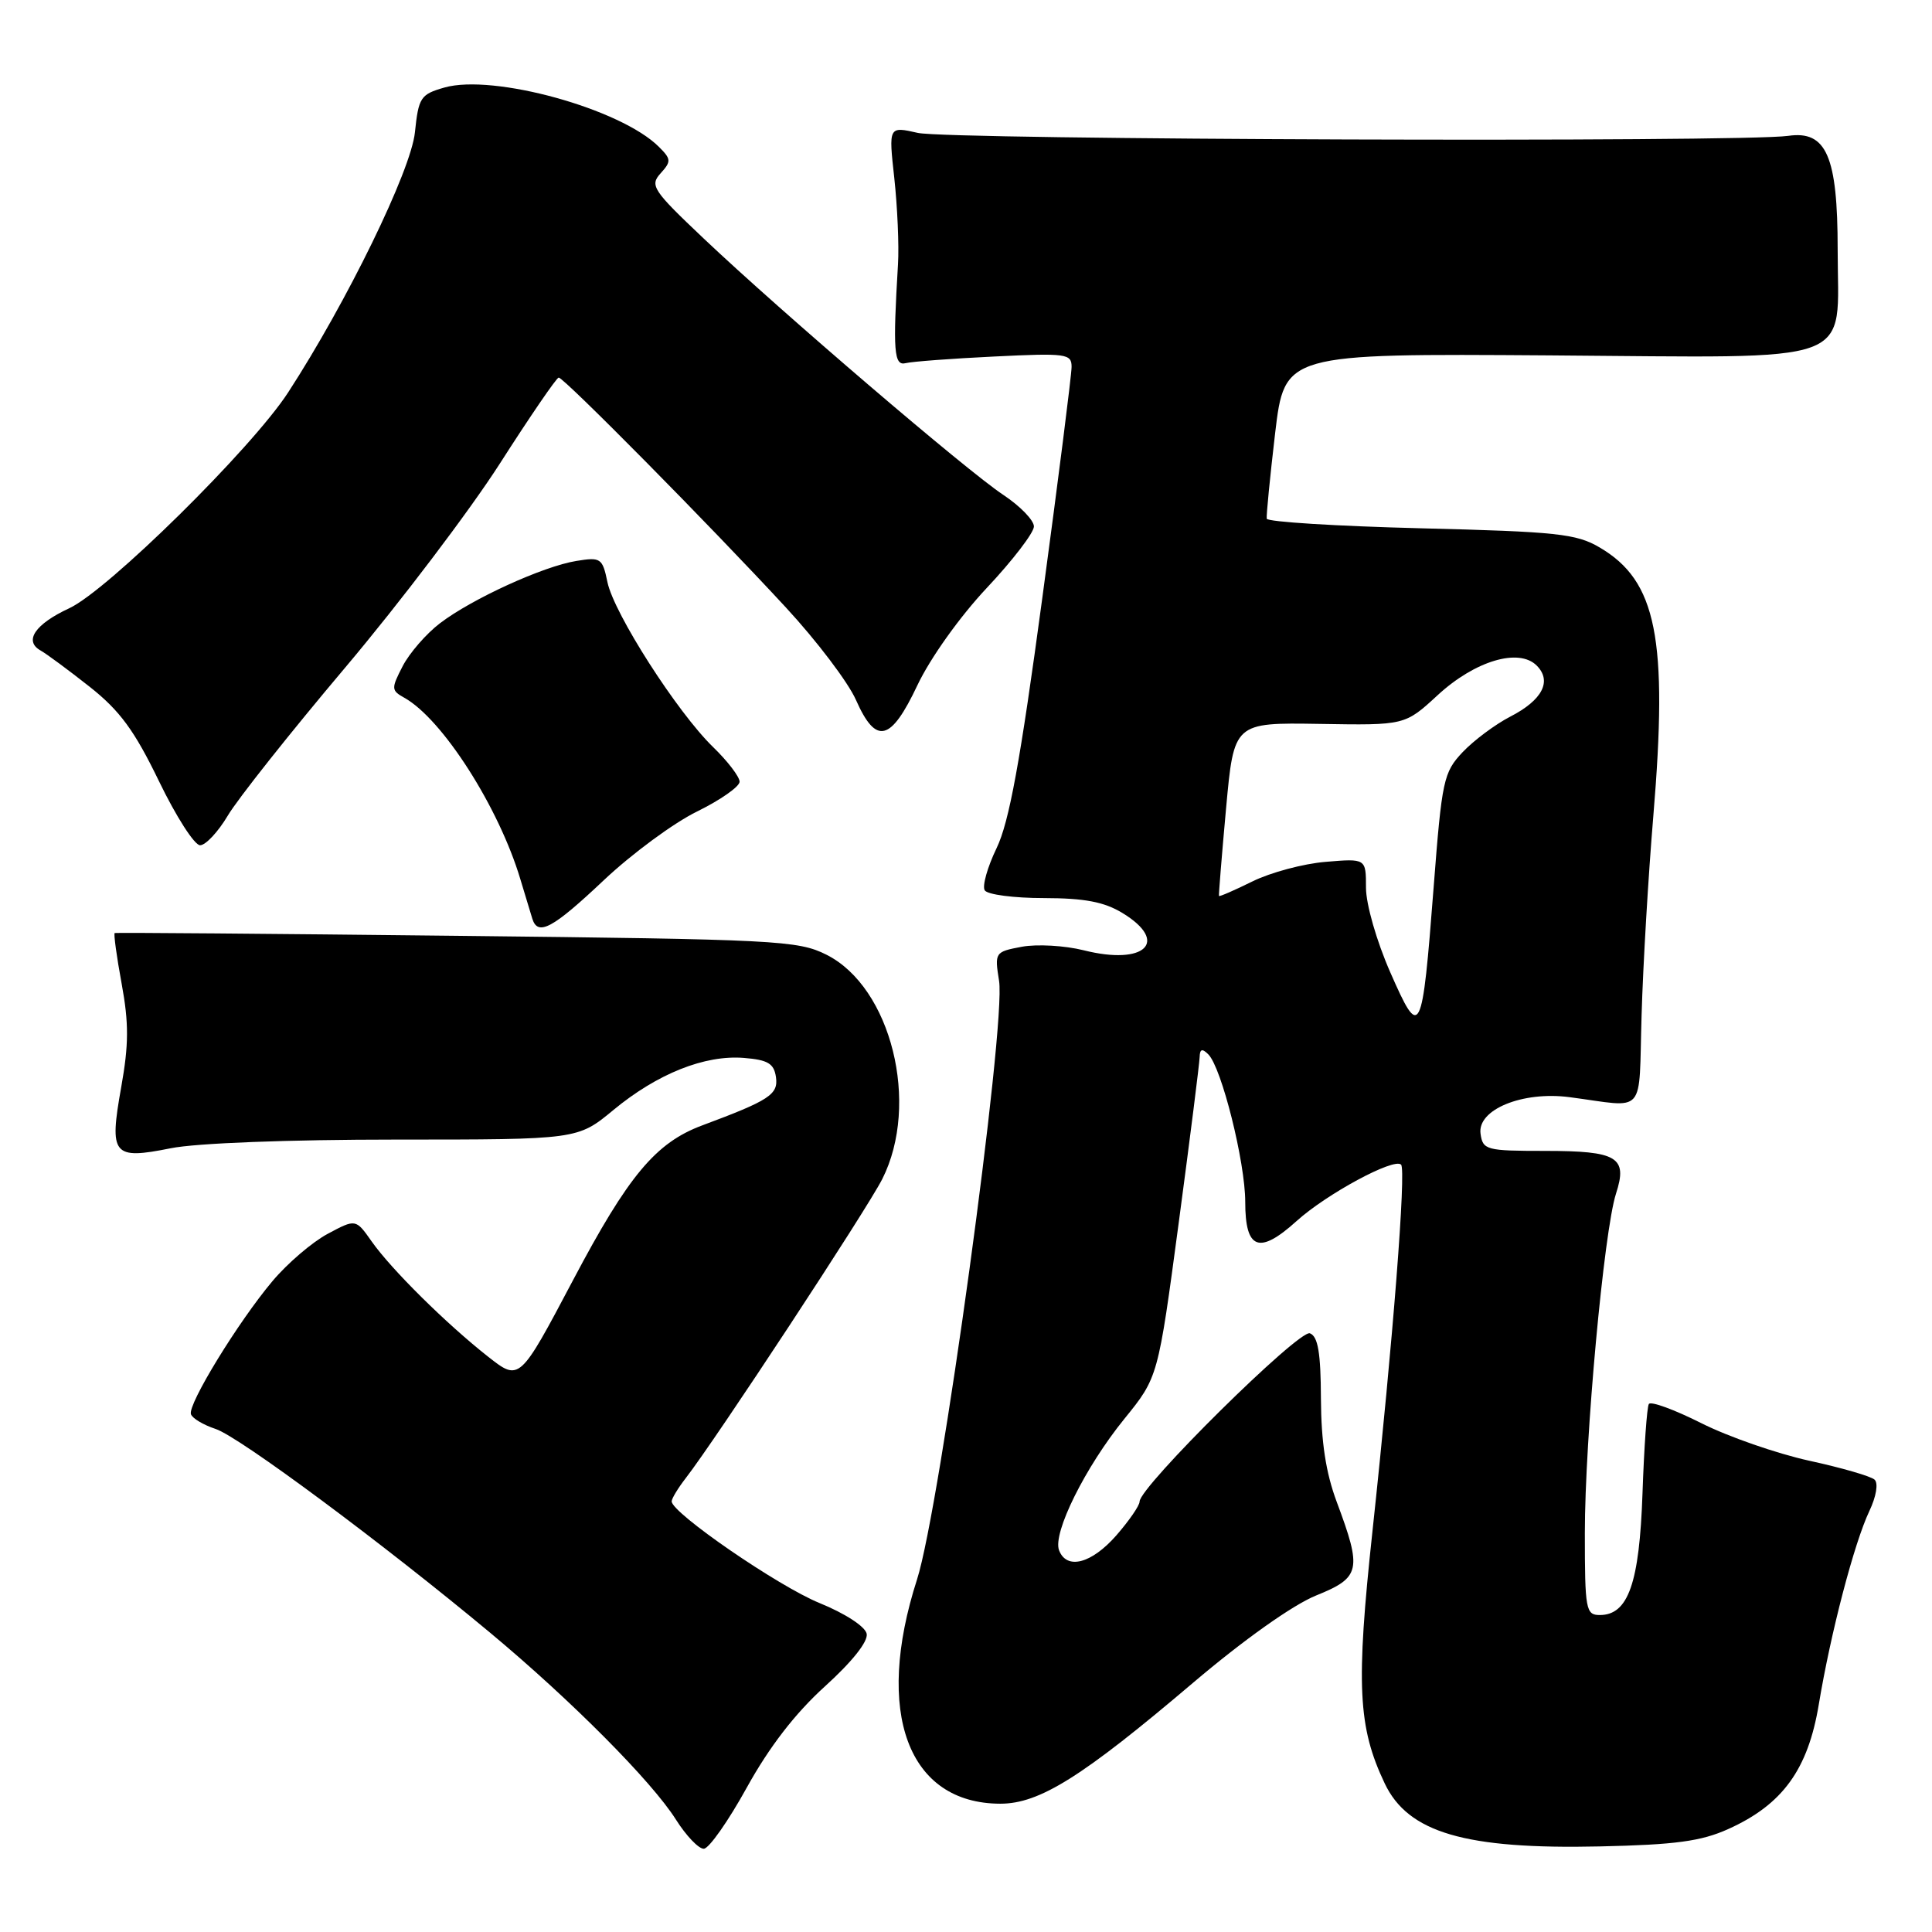 <?xml version="1.0" encoding="UTF-8" standalone="no"?>
<!DOCTYPE svg PUBLIC "-//W3C//DTD SVG 1.1//EN" "http://www.w3.org/Graphics/SVG/1.1/DTD/svg11.dtd" >
<svg xmlns="http://www.w3.org/2000/svg" xmlns:xlink="http://www.w3.org/1999/xlink" version="1.1" viewBox="0 0 256 256">
 <g >
 <path fill="currentColor"
d=" M 98.95 236.87 C 101.93 231.48 105.36 227.03 109.29 223.47 C 112.90 220.20 115.05 217.51 114.84 216.48 C 114.64 215.52 111.98 213.79 108.59 212.41 C 103.13 210.19 89.00 200.47 89.00 198.94 C 89.00 198.57 89.83 197.20 90.85 195.88 C 94.82 190.77 114.86 160.27 116.90 156.24 C 121.94 146.27 118.09 130.80 109.50 126.50 C 105.73 124.61 102.94 124.47 60.50 124.00 C 35.75 123.72 15.37 123.56 15.20 123.63 C 15.04 123.70 15.45 126.72 16.12 130.35 C 17.08 135.58 17.07 138.40 16.06 144.06 C 14.45 153.08 14.94 153.69 22.62 152.15 C 25.97 151.47 38.28 151.00 52.44 151.00 C 76.54 151.00 76.54 151.00 81.28 147.08 C 87.11 142.26 93.39 139.76 98.58 140.18 C 101.76 140.44 102.56 140.92 102.82 142.73 C 103.14 145.03 101.96 145.80 93.05 149.12 C 86.88 151.42 83.26 155.76 75.94 169.61 C 68.84 183.04 68.84 183.04 64.68 179.77 C 59.15 175.42 51.86 168.21 49.25 164.50 C 47.14 161.50 47.14 161.50 43.42 163.49 C 41.38 164.58 38.08 167.40 36.10 169.76 C 31.57 175.14 24.86 186.09 25.30 187.39 C 25.48 187.93 26.95 188.81 28.56 189.34 C 31.67 190.35 50.75 204.52 65.00 216.39 C 75.69 225.30 86.36 236.03 89.56 241.10 C 90.92 243.25 92.58 244.99 93.26 244.97 C 93.94 244.95 96.50 241.31 98.95 236.87 Z  M 229.00 242.36 C 236.20 239.12 239.57 234.47 241.00 225.84 C 242.57 216.38 245.68 204.48 247.70 200.22 C 248.61 198.30 248.91 196.54 248.39 196.06 C 247.90 195.61 244.00 194.48 239.72 193.55 C 235.45 192.61 229.02 190.38 225.44 188.58 C 221.86 186.78 218.73 185.63 218.48 186.04 C 218.23 186.44 217.85 191.76 217.64 197.87 C 217.23 209.79 215.75 214.00 211.98 214.00 C 210.13 214.00 210.00 213.29 210.00 203.14 C 210.00 190.66 212.53 163.10 214.13 158.16 C 215.70 153.32 214.34 152.50 204.69 152.50 C 196.94 152.50 196.48 152.38 196.18 150.23 C 195.72 147.03 201.73 144.56 207.97 145.38 C 218.28 146.73 217.11 148.07 217.52 134.50 C 217.71 127.90 218.41 116.06 219.07 108.18 C 221.04 84.59 219.52 76.97 211.96 72.54 C 208.88 70.72 206.27 70.45 188.24 70.00 C 177.10 69.72 167.93 69.15 167.85 68.73 C 167.78 68.31 168.28 63.22 168.96 57.41 C 170.22 46.85 170.22 46.85 205.29 47.09 C 246.82 47.38 243.50 48.60 243.50 33.06 C 243.50 20.70 242.01 17.27 236.96 18.00 C 230.84 18.88 125.64 18.53 121.62 17.61 C 117.74 16.73 117.74 16.73 118.50 23.61 C 118.91 27.40 119.14 32.52 118.99 35.00 C 118.30 46.51 118.45 48.51 120.00 48.12 C 120.83 47.91 126.11 47.51 131.75 47.24 C 141.30 46.77 142.00 46.87 141.99 48.62 C 141.99 49.65 140.25 63.40 138.12 79.17 C 135.19 100.92 133.72 108.94 132.05 112.39 C 130.84 114.90 130.13 117.41 130.48 117.97 C 130.83 118.54 134.35 119.00 138.31 119.00 C 143.71 119.01 146.31 119.50 148.75 120.99 C 155.00 124.80 151.71 127.96 143.61 125.92 C 141.09 125.29 137.40 125.08 135.40 125.45 C 131.83 126.12 131.78 126.20 132.38 129.96 C 133.33 135.89 124.57 199.76 121.51 209.29 C 115.83 226.93 120.31 238.98 132.55 239.00 C 137.74 239.00 143.39 235.46 158.06 223.00 C 164.81 217.27 171.28 212.68 174.37 211.42 C 180.29 209.03 180.50 208.05 177.12 199.00 C 175.68 195.15 175.06 191.06 175.03 185.36 C 175.01 179.25 174.64 177.08 173.57 176.67 C 172.14 176.12 151.00 197.00 151.00 198.97 C 151.00 199.50 149.60 201.52 147.90 203.47 C 144.62 207.20 141.34 208.05 140.33 205.42 C 139.46 203.14 143.80 194.39 148.98 188.01 C 153.45 182.50 153.45 182.50 156.19 162.00 C 157.70 150.72 158.94 140.85 158.96 140.05 C 158.99 138.99 159.30 138.90 160.11 139.71 C 161.87 141.47 165.00 153.99 165.00 159.26 C 165.00 165.59 166.84 166.28 171.80 161.80 C 175.77 158.21 184.71 153.38 185.65 154.32 C 186.34 155.01 184.58 177.59 181.86 202.88 C 179.66 223.28 179.93 228.84 183.48 236.31 C 186.58 242.84 194.15 245.06 212.00 244.66 C 221.98 244.44 225.41 243.98 229.00 242.36 Z  M 80.01 116.63 C 83.72 113.13 89.28 109.03 92.38 107.52 C 95.47 106.00 98.00 104.23 98.00 103.58 C 98.00 102.93 96.42 100.86 94.49 98.99 C 89.75 94.40 81.35 81.29 80.49 77.14 C 79.83 73.95 79.60 73.80 76.36 74.33 C 71.97 75.04 62.53 79.35 58.29 82.59 C 56.48 83.97 54.26 86.53 53.36 88.26 C 51.82 91.25 51.83 91.48 53.58 92.46 C 58.63 95.28 66.10 106.97 68.95 116.50 C 69.61 118.70 70.33 121.06 70.54 121.75 C 71.28 124.08 73.24 123.02 80.01 116.63 Z  M 30.18 108.08 C 31.45 105.92 38.45 97.09 45.73 88.47 C 53.01 79.84 62.23 67.67 66.23 61.43 C 70.23 55.18 73.74 50.05 74.03 50.03 C 74.68 49.99 94.14 69.67 104.14 80.50 C 108.21 84.90 112.39 90.41 113.42 92.75 C 116.08 98.75 118.03 98.28 121.57 90.78 C 123.25 87.23 127.17 81.72 130.75 77.91 C 134.19 74.25 137.00 70.58 137.00 69.76 C 137.00 68.94 135.18 67.06 132.95 65.58 C 128.12 62.39 103.52 41.34 93.24 31.60 C 86.50 25.22 86.07 24.58 87.53 22.97 C 88.96 21.39 88.94 21.08 87.31 19.46 C 82.28 14.42 65.36 9.75 58.88 11.60 C 55.73 12.50 55.46 12.91 54.98 17.53 C 54.46 22.60 45.98 39.99 38.18 52.00 C 33.37 59.41 14.26 78.25 9.17 80.60 C 4.66 82.69 3.13 84.93 5.37 86.19 C 6.16 86.63 9.09 88.80 11.88 91.00 C 15.88 94.16 17.81 96.79 21.06 103.50 C 23.32 108.18 25.77 112.00 26.51 112.00 C 27.25 112.00 28.90 110.23 30.18 108.08 Z  M 184.22 128.84 C 182.40 124.70 181.00 119.81 181.00 117.63 C 181.00 113.75 181.00 113.75 175.65 114.20 C 172.71 114.44 168.35 115.61 165.96 116.79 C 163.57 117.97 161.57 118.84 161.52 118.72 C 161.47 118.60 161.89 113.38 162.46 107.12 C 163.50 95.74 163.50 95.74 174.83 95.92 C 186.16 96.11 186.16 96.11 190.49 92.12 C 195.43 87.56 201.25 85.82 203.62 88.19 C 205.68 90.25 204.37 92.77 200.13 94.95 C 198.13 95.98 195.29 98.10 193.81 99.66 C 191.28 102.34 191.06 103.36 189.97 117.50 C 188.43 137.44 188.20 137.90 184.22 128.84 Z "/>
</g>
</svg>